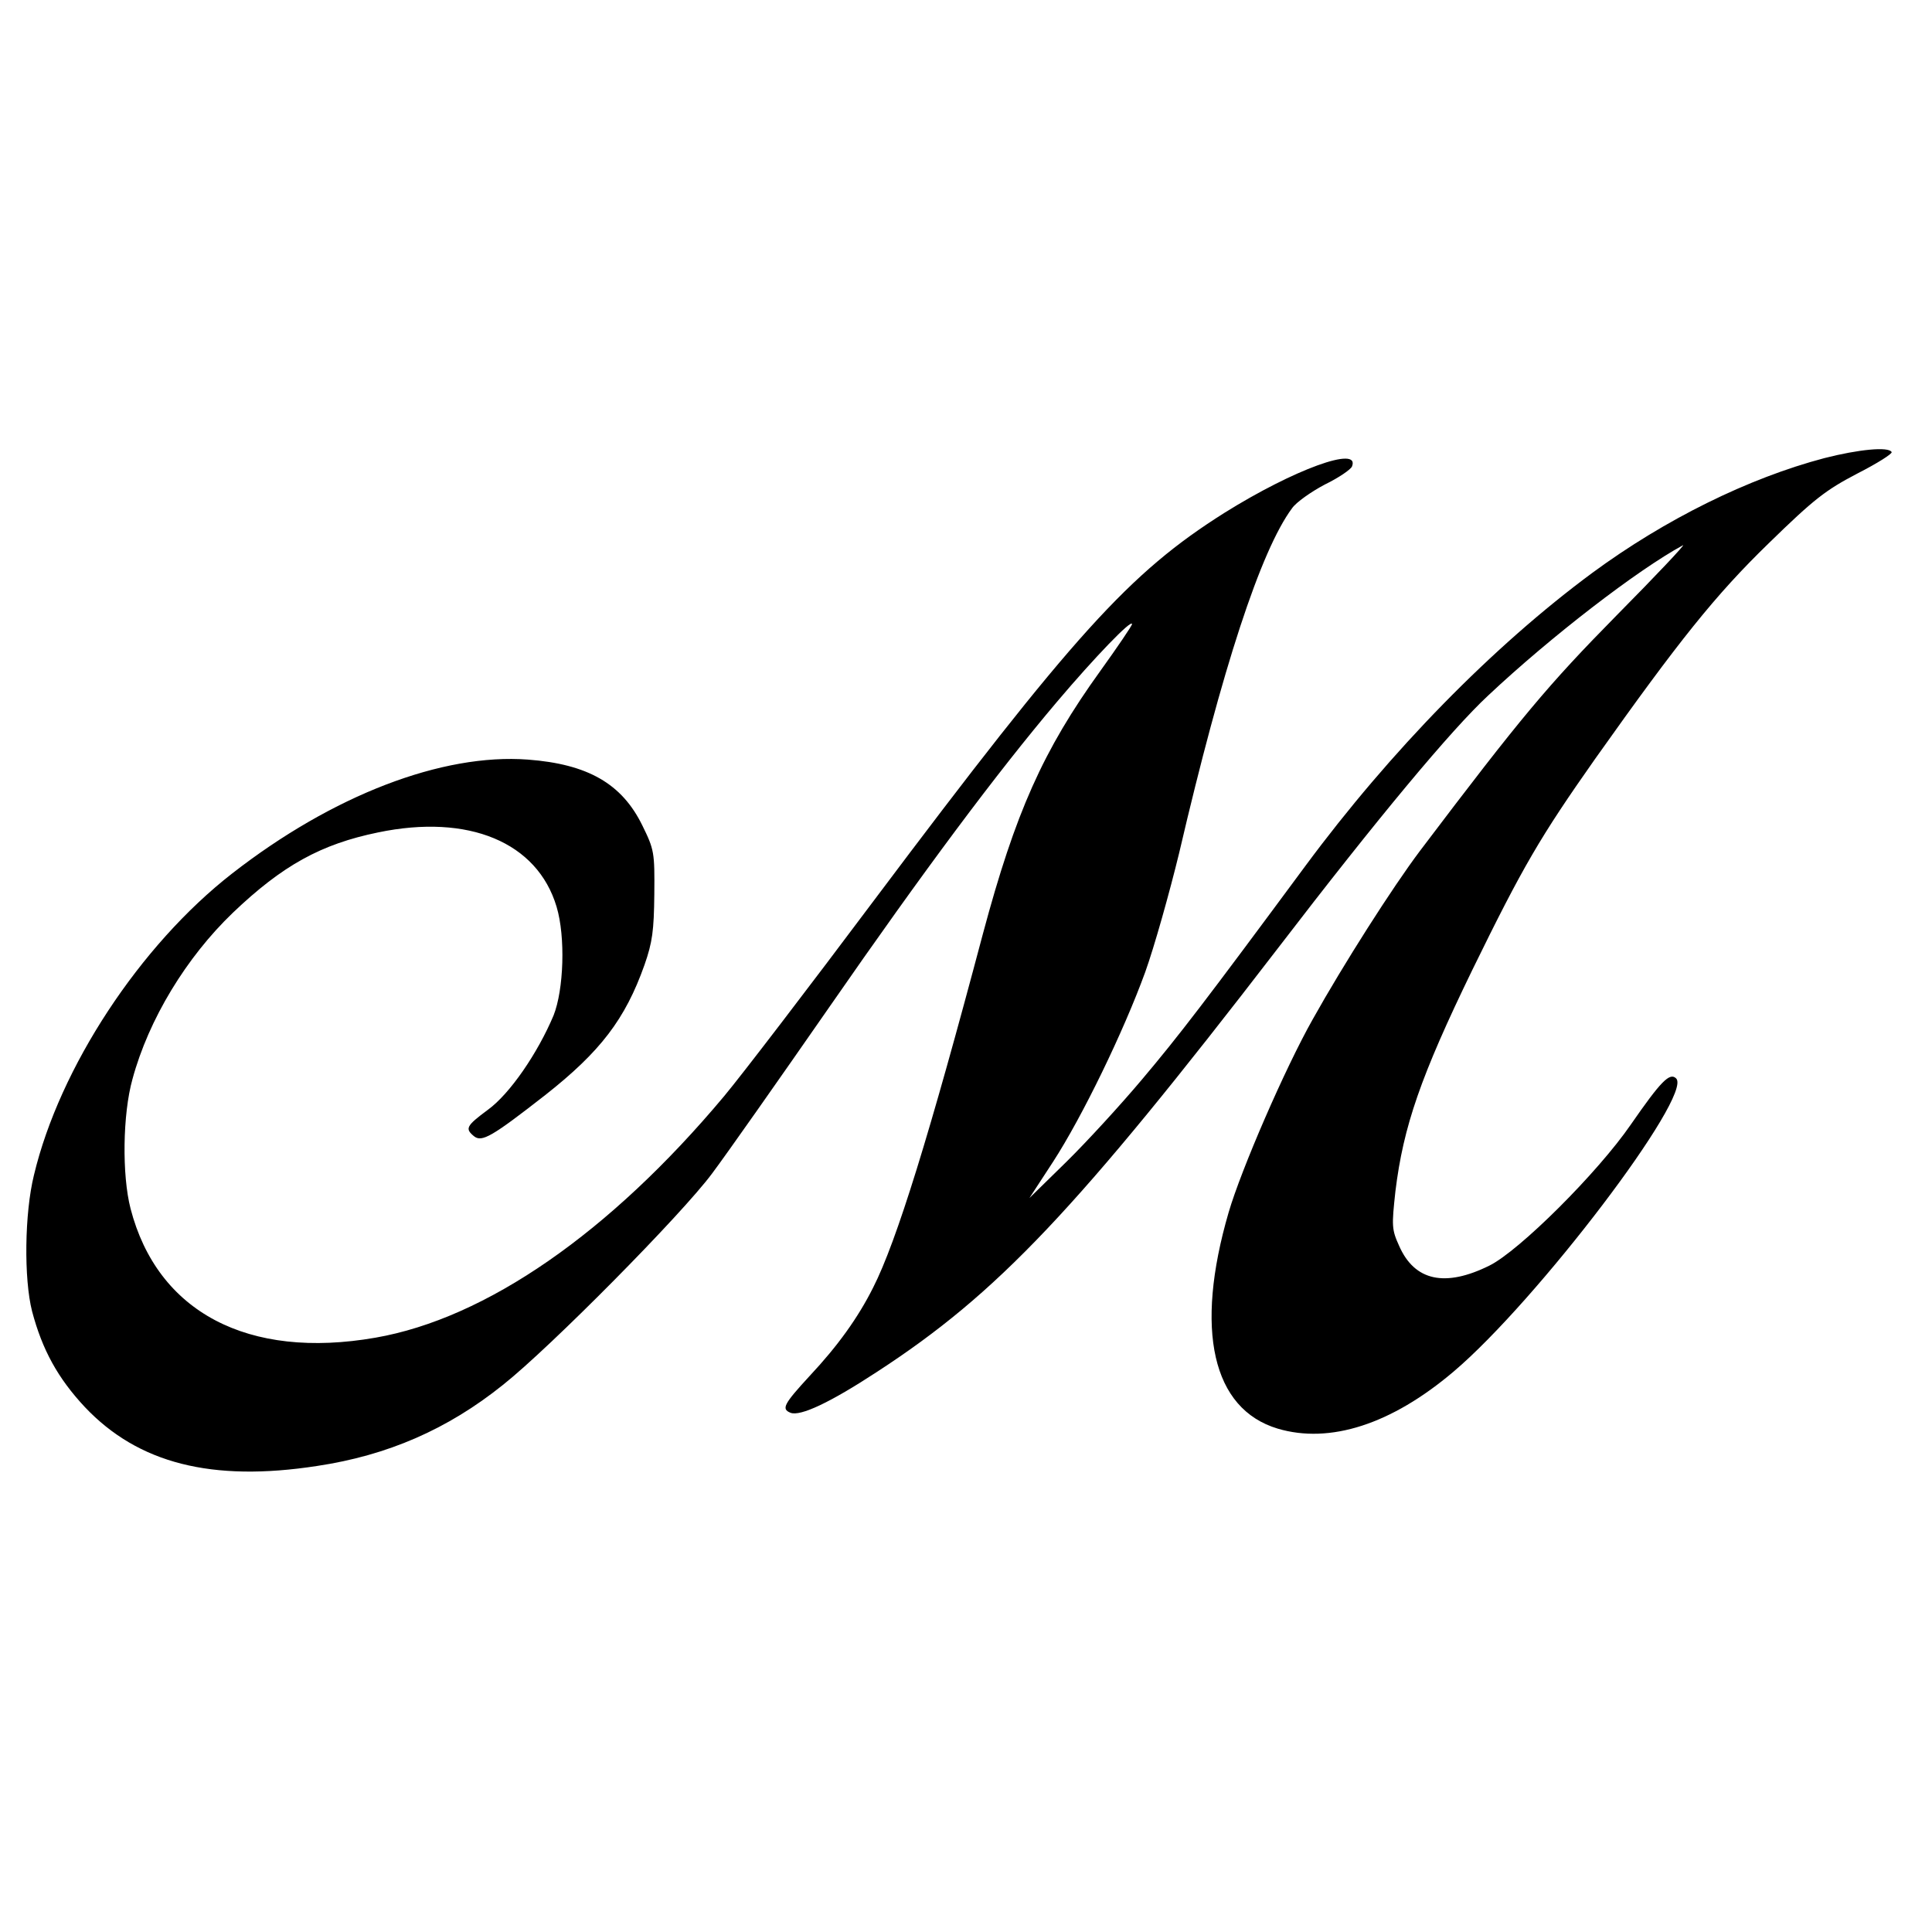 <?xml version="1.0" standalone="no"?>
<!DOCTYPE svg PUBLIC "-//W3C//DTD SVG 20010904//EN"
 "http://www.w3.org/TR/2001/REC-SVG-20010904/DTD/svg10.dtd">
<svg version="1.0" xmlns="http://www.w3.org/2000/svg"
 width="512pt" height="512pt" viewBox="0 0 512 512"
 preserveAspectRatio="xMidYMid meet">
<g transform="translate(0,512) scale(0.1,-0.1)"
fill="#000000" stroke="none">
<path d="M4835 3906 c-201 -53 -422 -162 -615 -304 -264 -195 -535 -472 -760
-776 -267 -361 -336 -451 -433 -566 -58 -69 -149 -168 -202 -220 l-97 -95 62
95 c78 120 188 347 245 504 24 67 64 209 90 316 114 489 216 801 299 913 11
16 51 44 87 63 37 18 69 40 72 48 22 56 -154 -8 -338 -123 -252 -159 -398
-320 -928 -1026 -173 -231 -352 -465 -398 -520 -303 -362 -631 -589 -924 -640
-338 -59 -578 68 -649 342 -23 89 -21 250 5 343 43 159 143 323 266 441 132
126 234 182 385 213 240 50 422 -26 473 -197 24 -80 19 -220 -8 -288 -42 -100
-116 -208 -174 -250 -58 -43 -61 -50 -37 -70 21 -17 48 -1 189 109 146 115
212 201 263 345 21 60 25 91 26 187 1 111 0 118 -32 183 -54 110 -144 162
-303 174 -227 17 -517 -94 -784 -302 -244 -190 -457 -514 -525 -799 -25 -101
-27 -275 -5 -361 27 -102 68 -177 140 -254 141 -149 336 -199 615 -156 187 28
346 97 493 215 126 100 474 452 554 560 39 52 178 250 310 440 253 365 444
621 604 810 99 117 199 221 199 206 0 -4 -38 -60 -84 -124 -152 -211 -225
-375 -311 -696 -142 -535 -229 -816 -291 -938 -40 -80 -94 -155 -168 -234 -69
-75 -76 -88 -51 -98 26 -10 105 27 230 109 318 207 527 427 1060 1120 266 347
461 581 559 672 166 156 396 333 516 398 8 4 -71 -80 -176 -186 -182 -185
-251 -267 -521 -624 -73 -97 -203 -301 -284 -446 -74 -131 -190 -399 -223
-512 -91 -312 -43 -521 130 -573 138 -41 301 11 466 151 221 187 635 732 590
777 -17 17 -41 -8 -120 -122 -88 -128 -296 -335 -375 -374 -117 -58 -198 -41
-239 52 -20 44 -20 53 -10 145 21 172 67 305 204 587 134 274 179 351 326 560
222 313 318 433 459 570 121 118 151 141 235 185 53 27 94 53 91 57 -8 15 -88
7 -178 -16z"/>
</g>
</svg>
